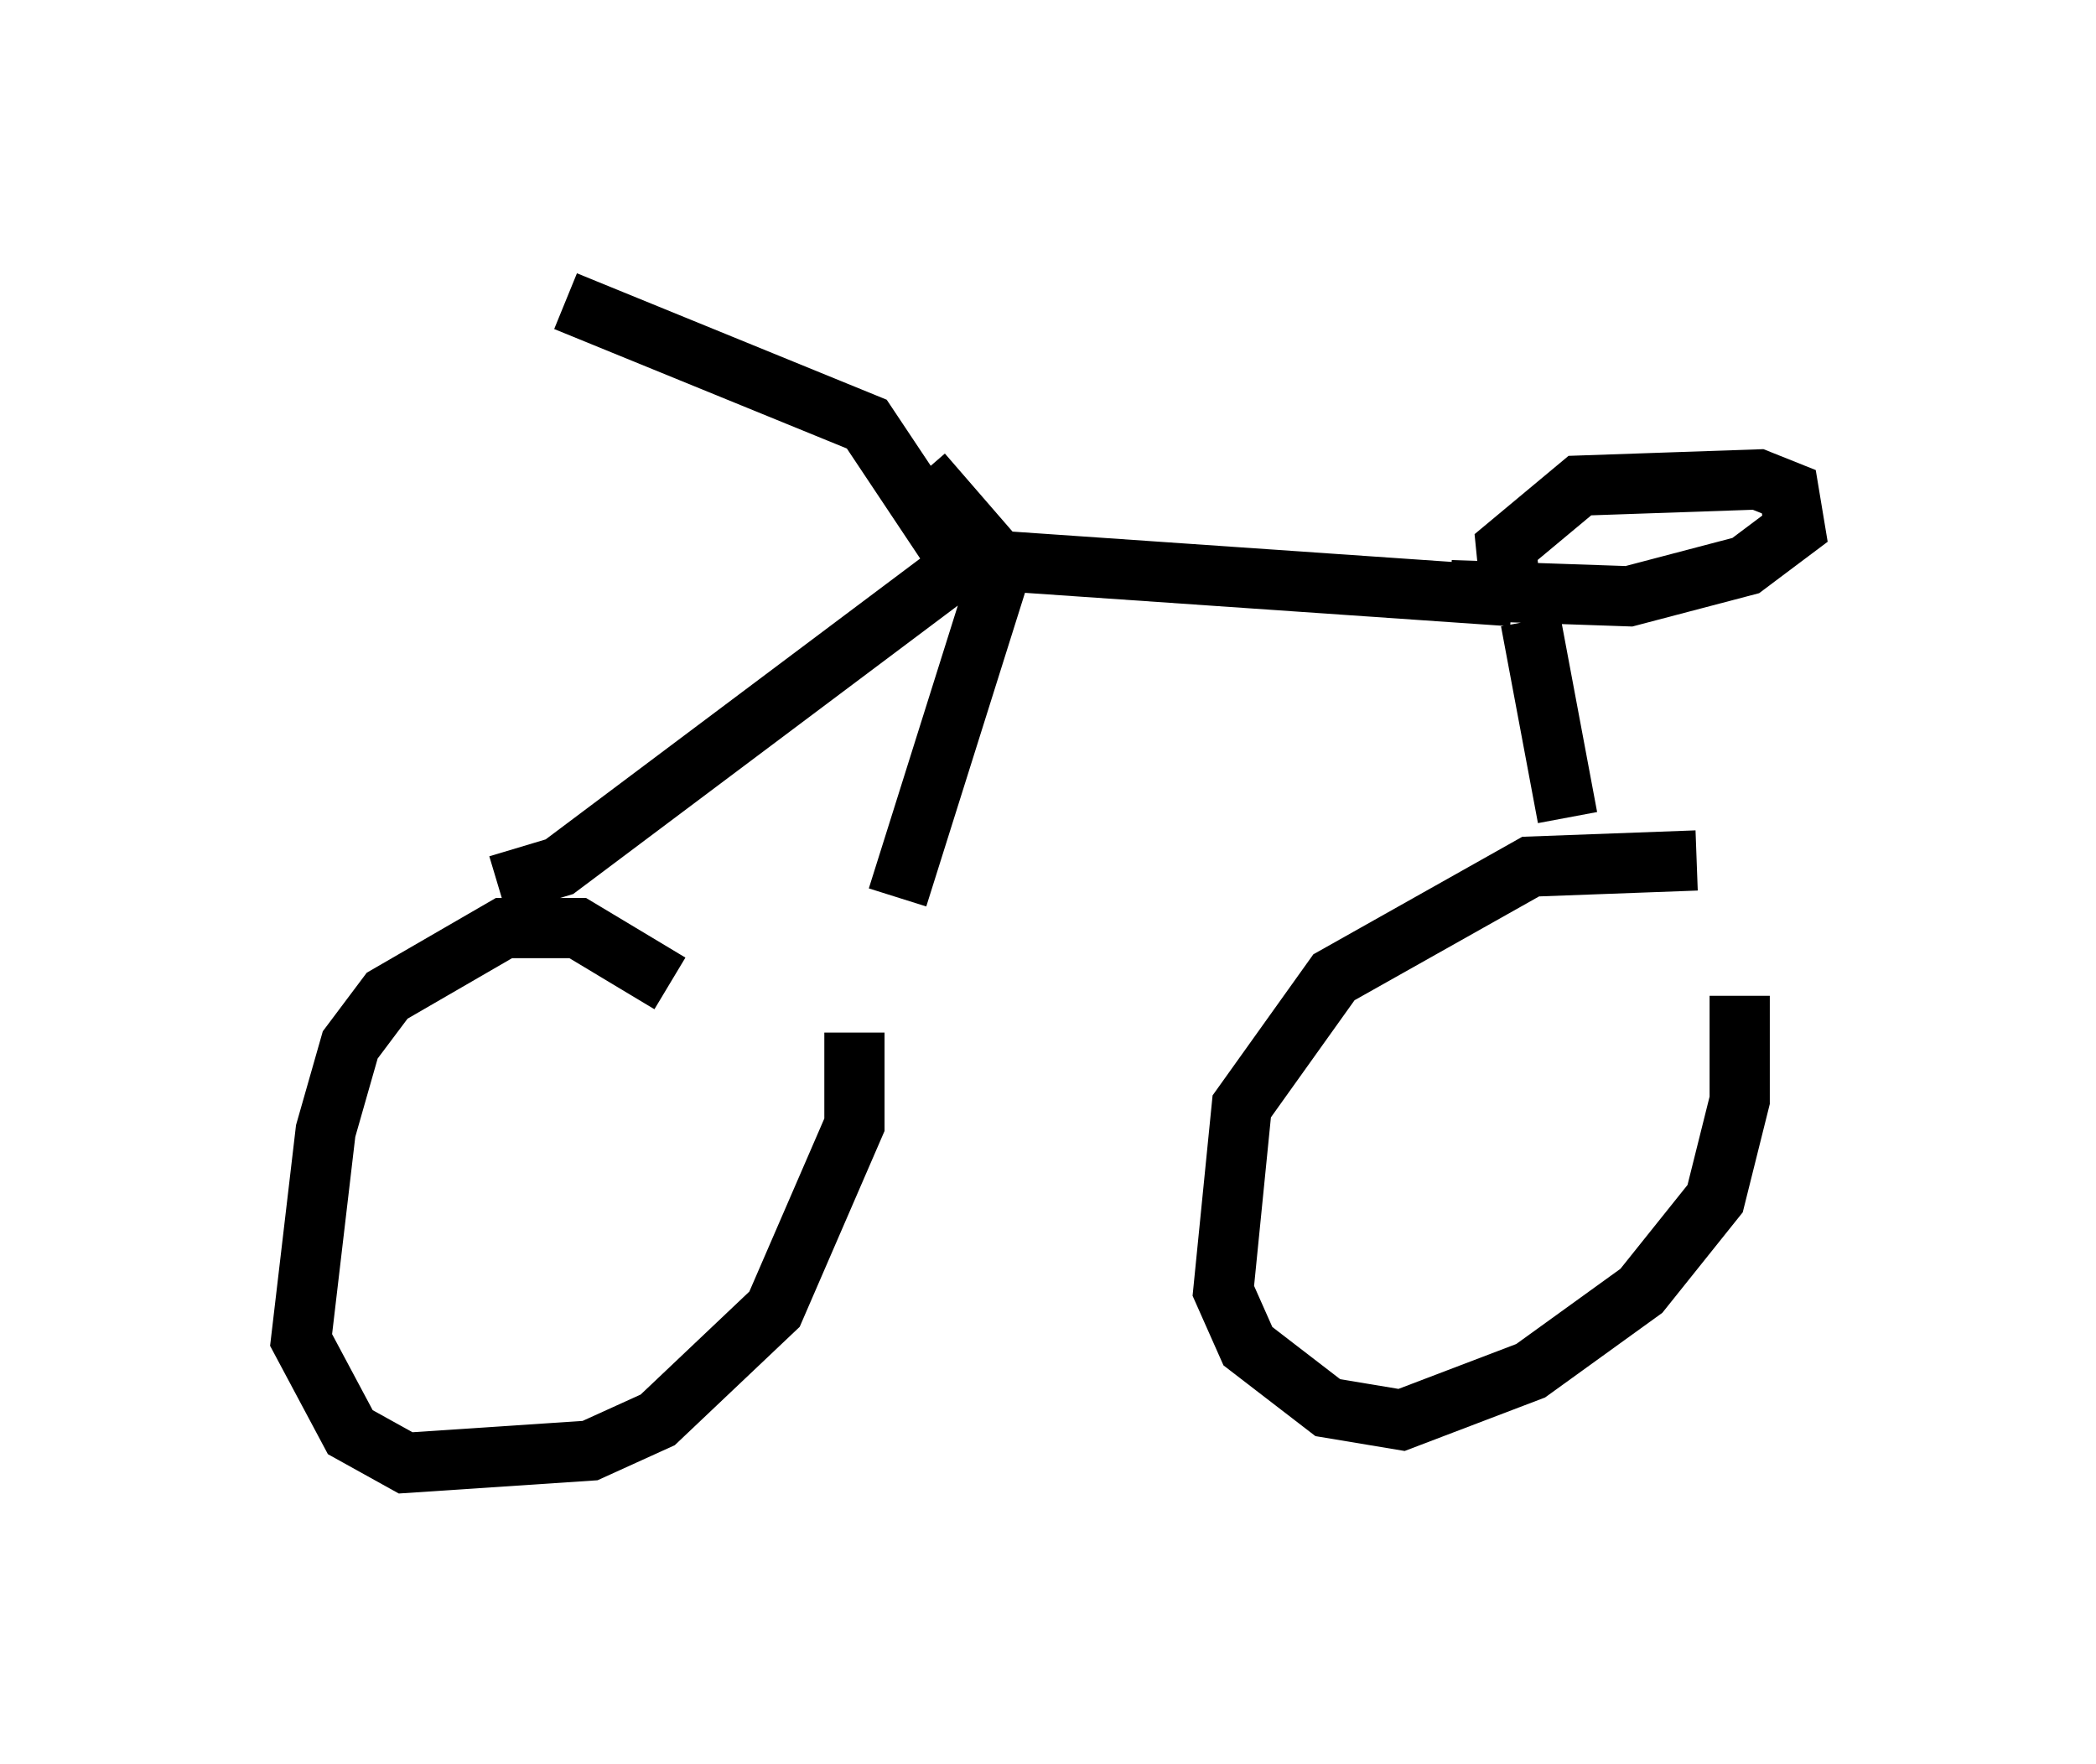 <?xml version="1.0" encoding="utf-8" ?>
<svg baseProfile="full" height="29.294" version="1.1" width="34.807" xmlns="http://www.w3.org/2000/svg" xmlns:ev="http://www.w3.org/2001/xml-events" xmlns:xlink="http://www.w3.org/1999/xlink"><defs /><rect fill="white" height="29.294" width="34.807" x="0" y="0" /><path d="M11.635, 17.658 m-0.51, -1.327 l-1.531, -0.919 -1.225, 0.0 l-1.94, 1.123 -0.613, 0.817 l-0.408, 1.429 -0.408, 3.471 l0.817, 1.531 0.919, 0.51 l3.063, -0.204 1.123, -0.51 l1.94, -1.838 1.327, -3.063 l0.0, -1.531 m13.986, -2.858 l-2.756, 0.102 -3.267, 1.838 l-1.531, 2.144 -0.306, 3.063 l0.408, 0.919 1.327, 1.021 l1.225, 0.204 2.144, -0.817 l1.838, -1.327 1.225, -1.531 l0.408, -1.633 0.0, -1.735 m-20.621, -1.838 l1.021, -0.306 6.942, -5.206 m0.0, 0.102 l8.881, 0.613 m0.0, 0.204 l-0.102, -1.021 1.225, -1.021 l2.96, -0.102 0.51, 0.204 l0.102, 0.613 -0.817, 0.613 l-1.94, 0.51 -2.96, -0.102 m1.327, 0.51 l0.613, 3.267 m-10.208, -4.39 l-1.429, -2.144 -5.002, -2.042 m5.921, 2.858 l1.327, 1.531 -1.735, 5.513 " fill="none" stroke="black" stroke-width="1" /></svg>